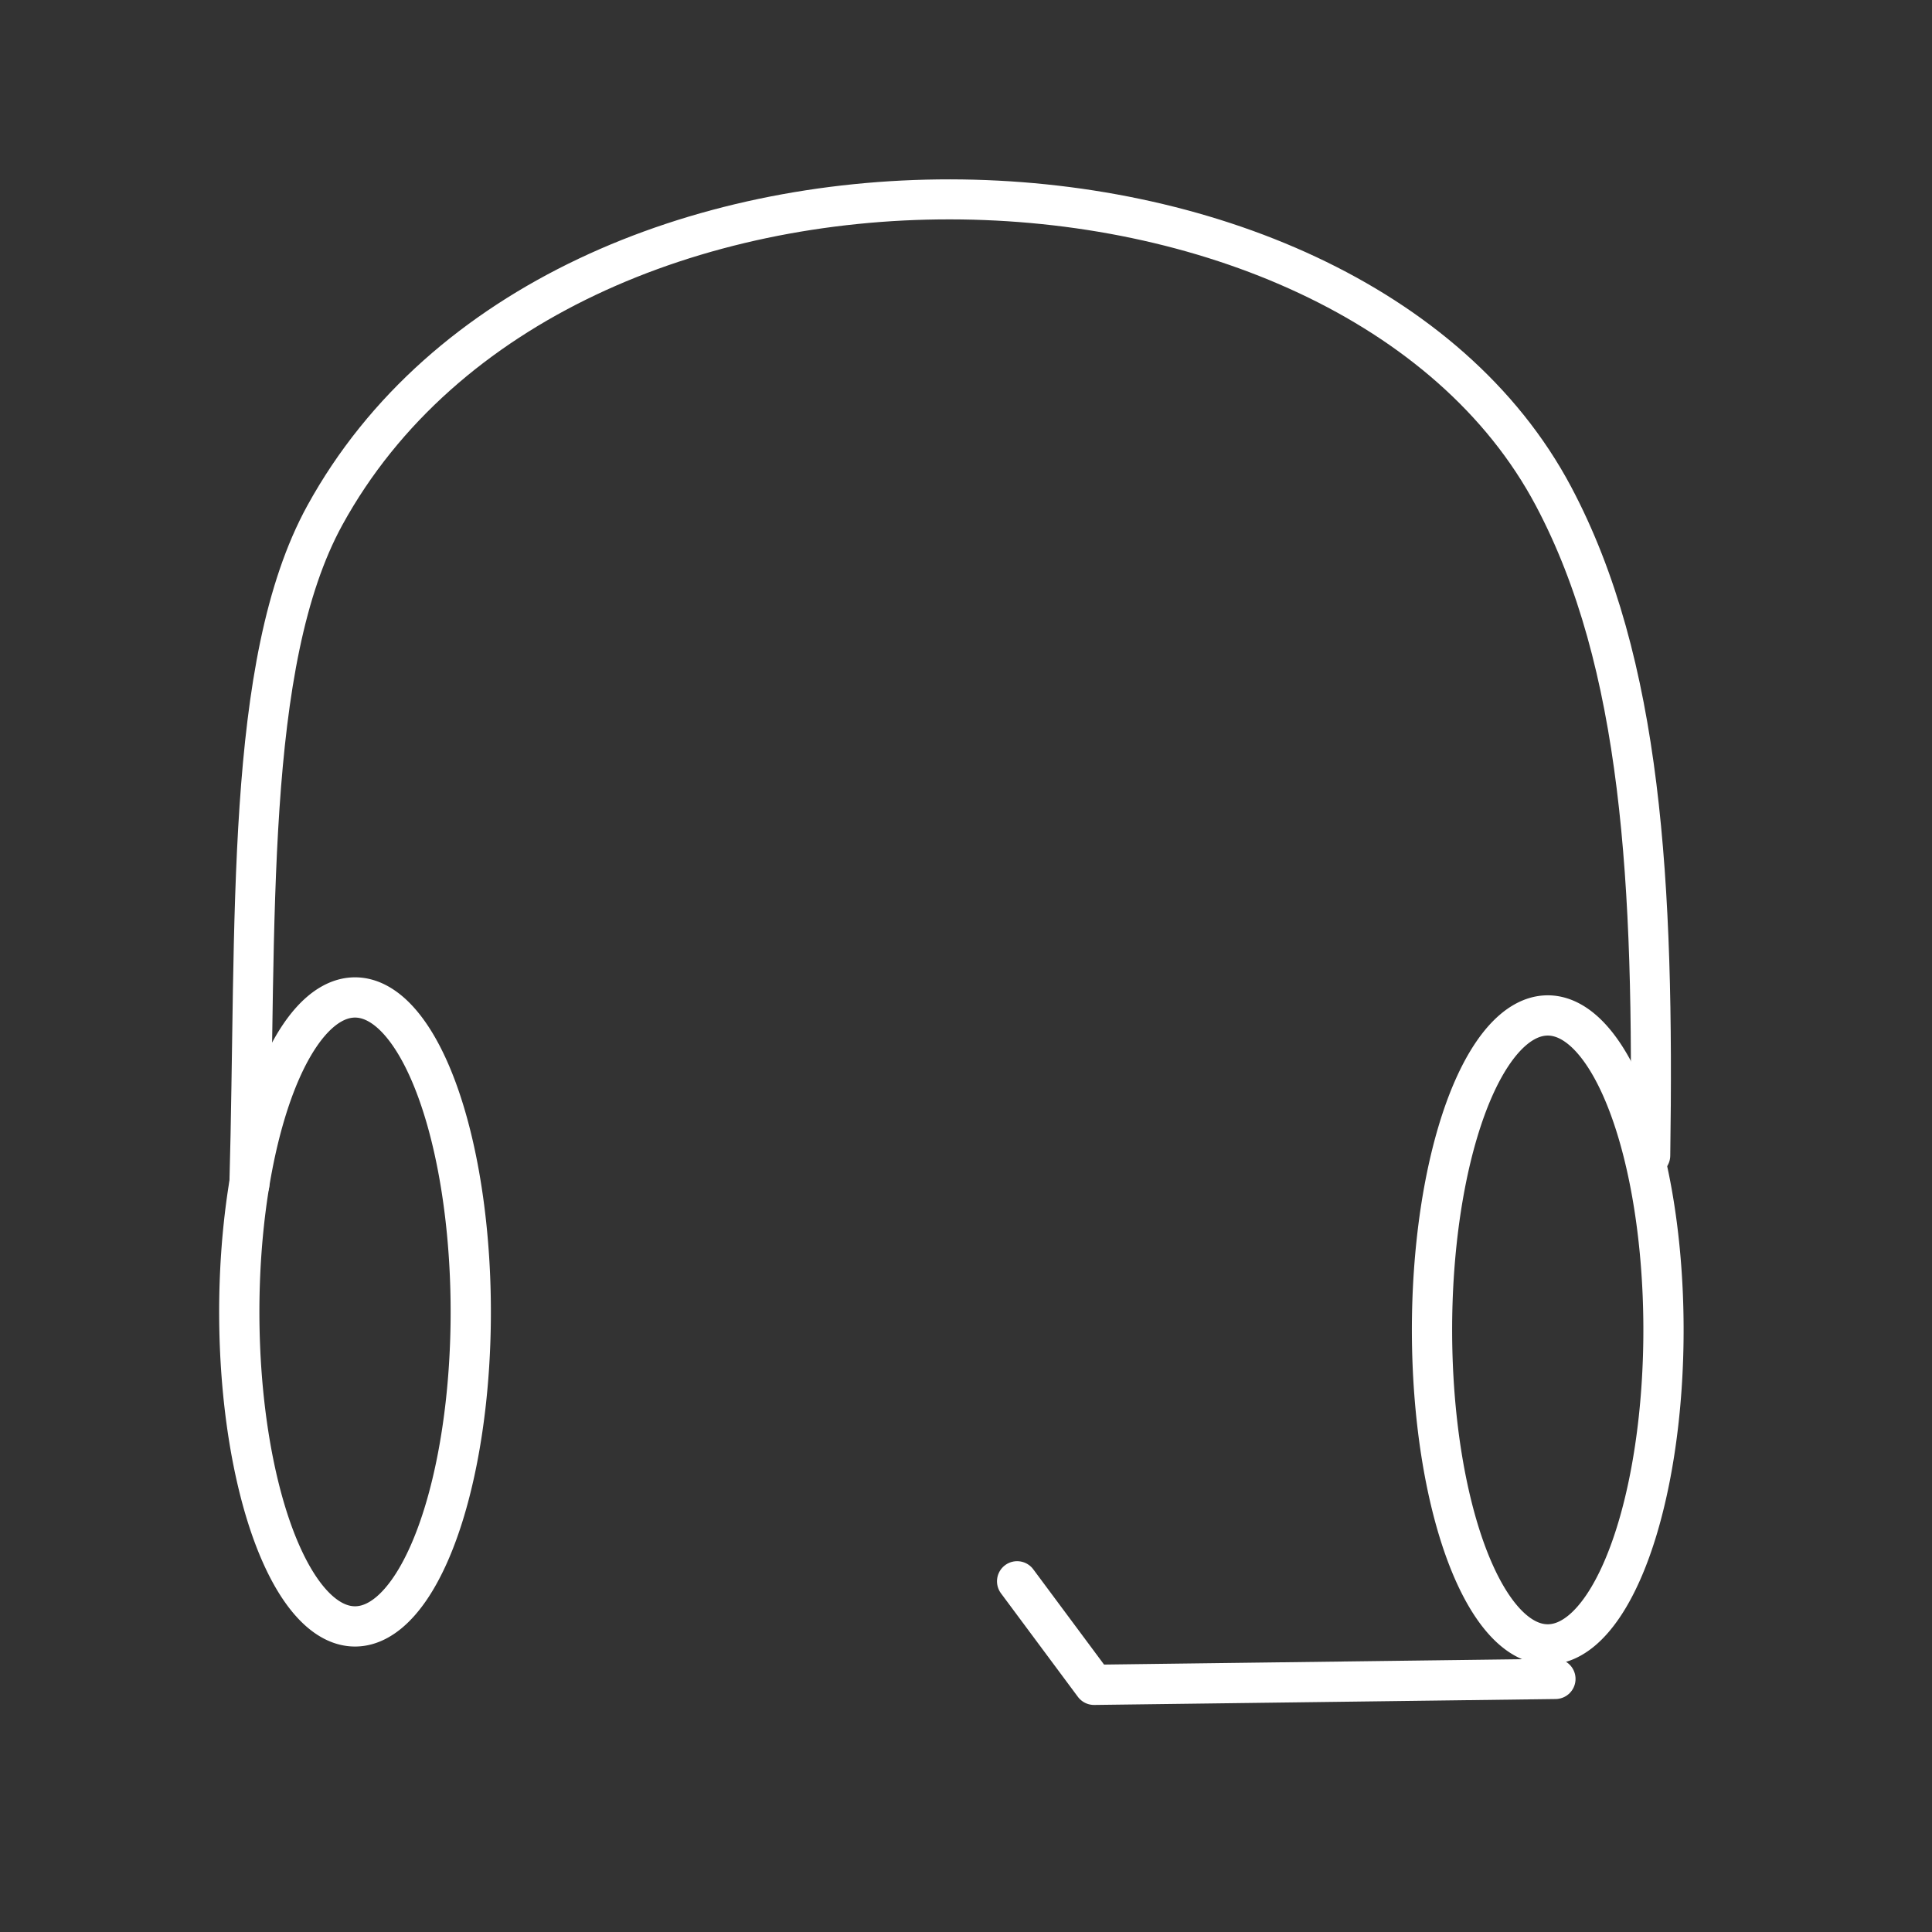 <svg width="48" height="48" version="1.1" viewBox="0 0 48 48" xmlns="http://www.w3.org/2000/svg">
 <rect x="0" y="0" width="48" height="48" fill="#333333" stroke="none"/>
 <path d="m11.578 34.811a2.876 7.814 0 0 1-3.572 5.277 2.876 7.814 0 0 1-1.944-9.701 2.876 7.814 0 0 1 3.569-5.289 2.876 7.814 0 0 1 1.949 9.694" fill="none" stroke="#ffffff" stroke-linecap="round" stroke-linejoin="round"/>
 <path d="m41.211 35.258a2.876 7.814 0 0 1-3.572 5.277 2.876 7.814 0 0 1-1.944-9.701 2.876 7.814 0 0 1 3.569-5.289 2.876 7.814 0 0 1 1.949 9.694" fill="none" stroke="#ffffff" stroke-linecap="round" stroke-linejoin="round"/>
 <path d="m6.196 29.428c0.184-6.495-0.138-12.959 1.875-16.626 5.845-10.649 25.404-10.123 30.525-0.473 2.196 4.138 2.505 9.605 2.404 16.379" fill="none" stroke="#ffffff" stroke-linecap="round" stroke-linejoin="round" stroke-width=".994"/>
 <path d="m25.27 39.287 1.911 2.572 11.463-0.147" fill="none" stroke="#ffffff" stroke-linecap="round" stroke-linejoin="round"/>
</svg>
